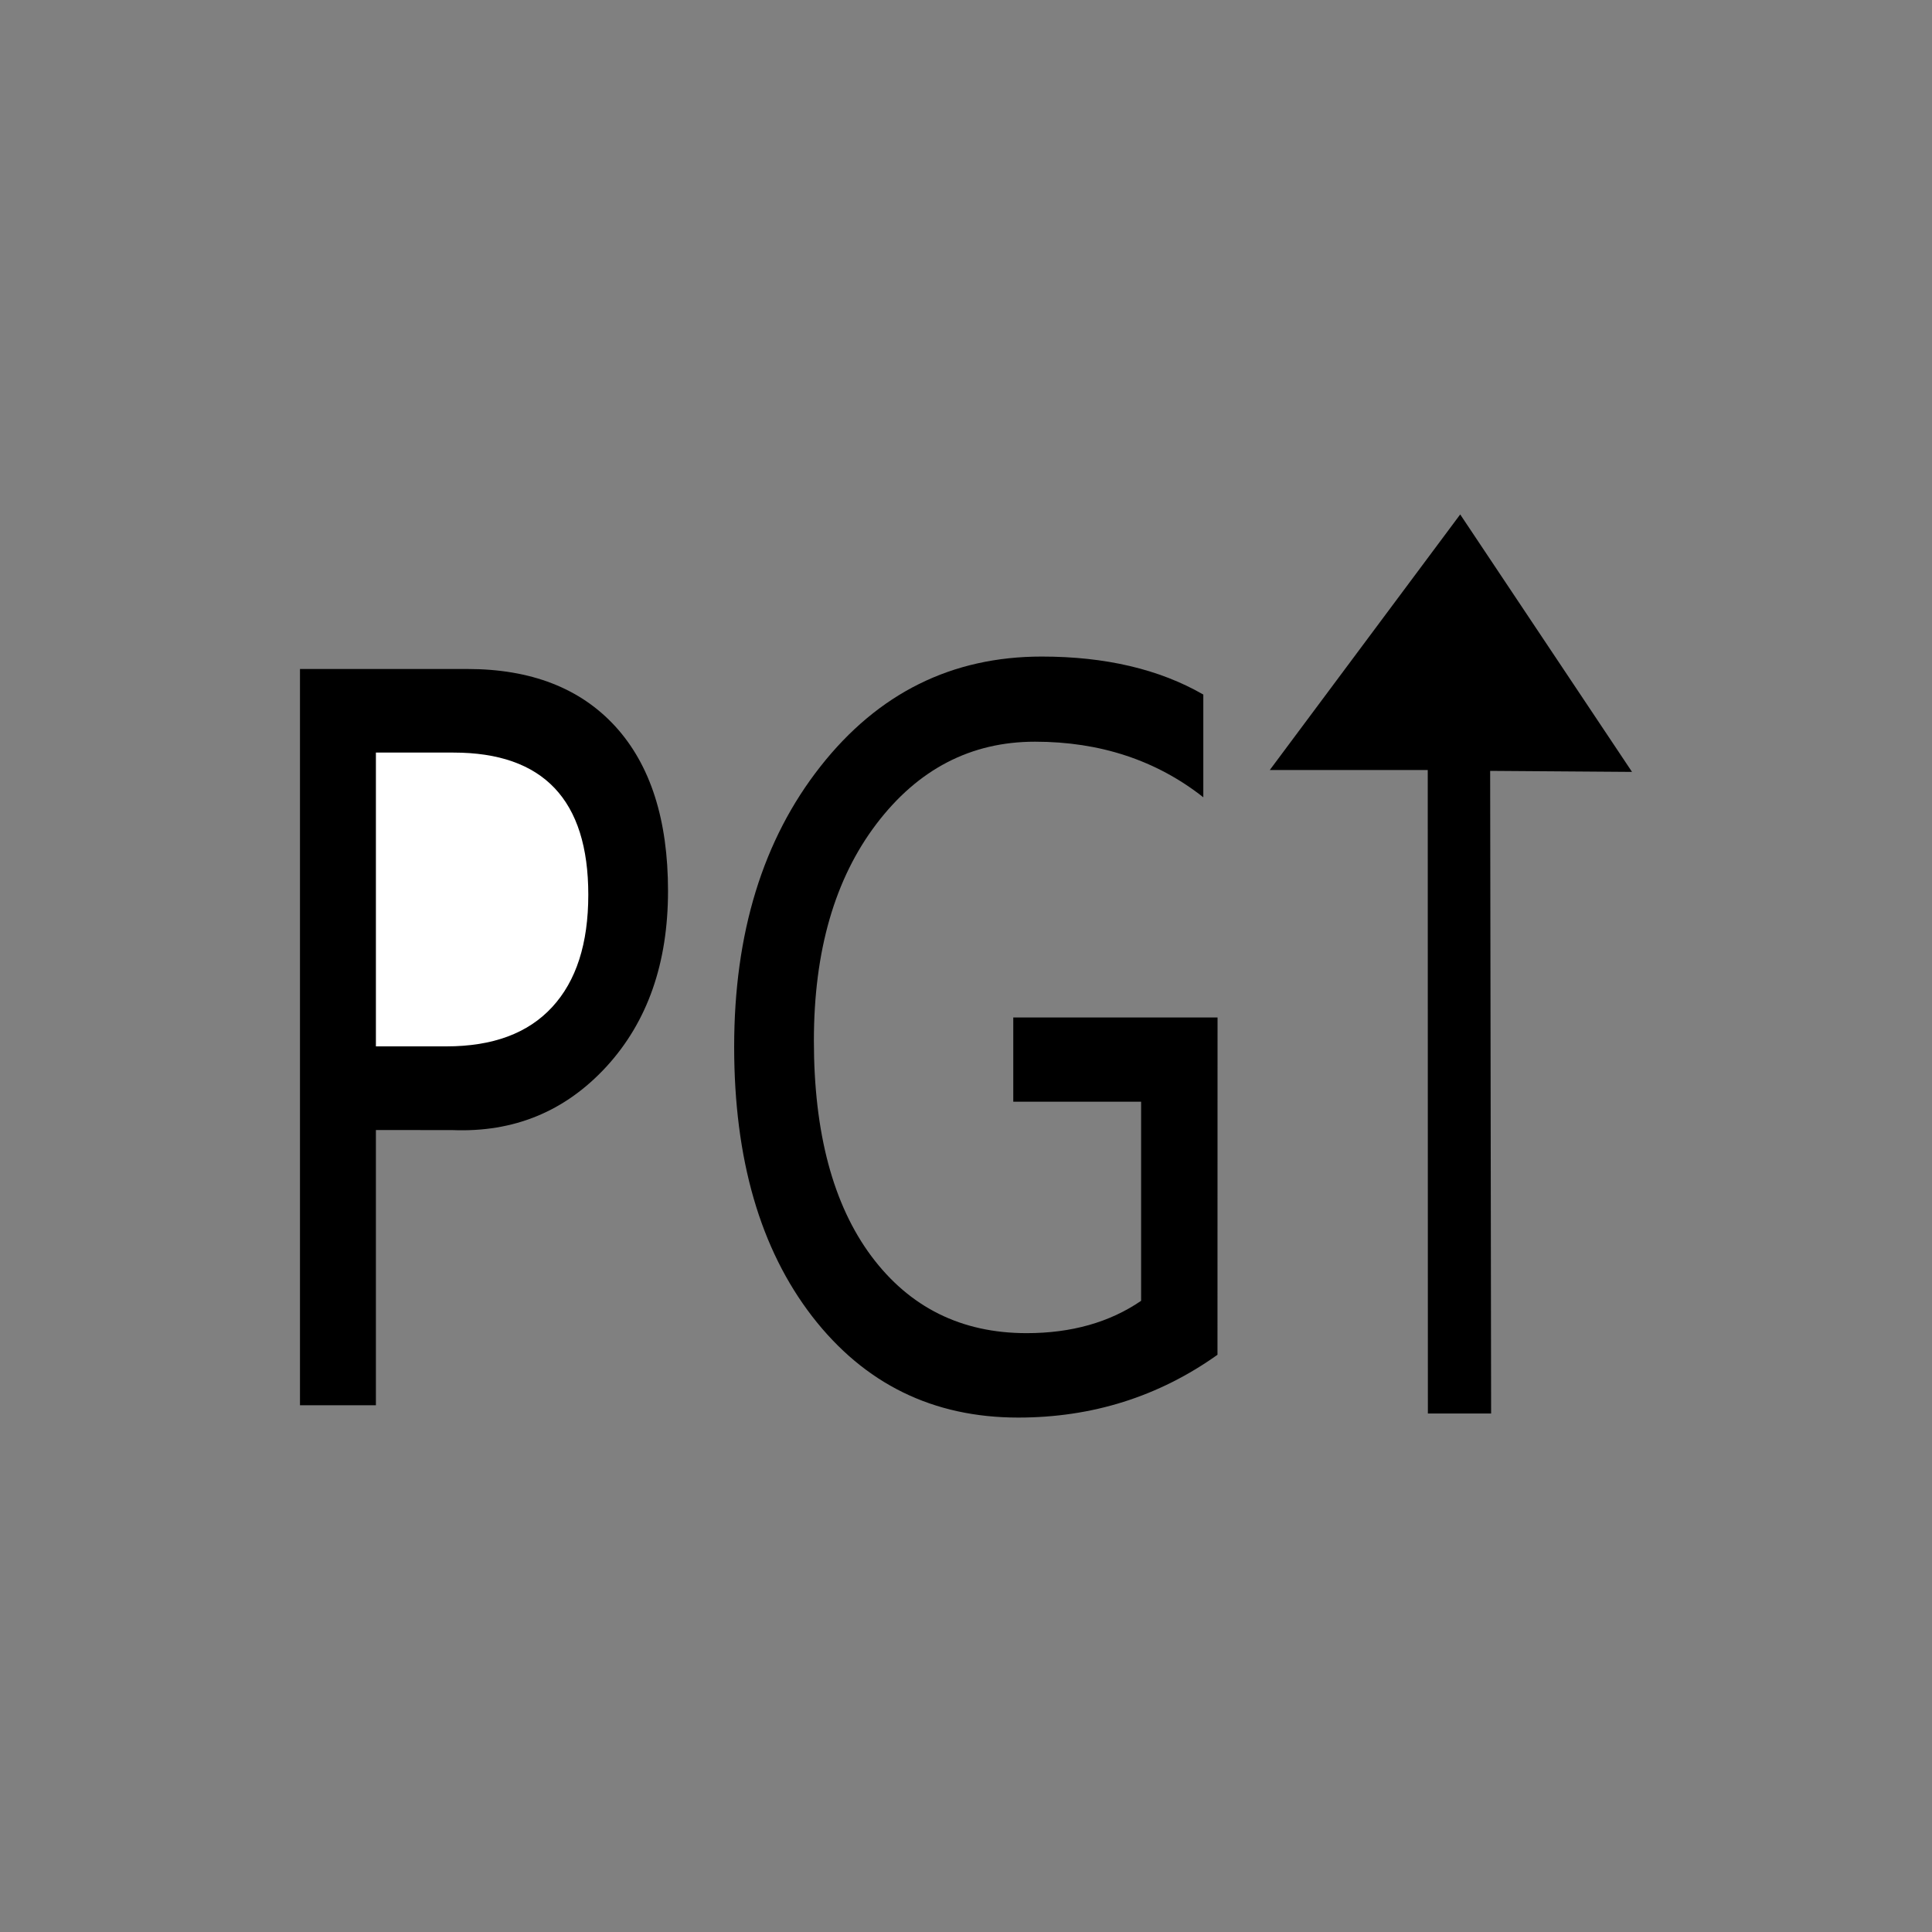 <?xml version="1.0" encoding="utf-8"?>
<!-- Generator: Adobe Illustrator 17.0.0, SVG Export Plug-In . SVG Version: 6.00 Build 0)  -->
<!DOCTYPE svg PUBLIC "-//W3C//DTD SVG 1.1//EN" "http://www.w3.org/Graphics/SVG/1.1/DTD/svg11.dtd">
<svg version="1.1"
	 id="svg2203" inkscape:output_extension="org.inkscape.output.svg.inkscape" sodipodi:version="0.32" sodipodi:docbase="D:\SVG\闂傚倸鍊风粈渚€骞栭弻娑欐償閵忕姷浠肩紓浣介哺閹告悂鏌" sodipodi:docname="闂傚倷娴囧Δ鐘叉憸缁辩偞绻濋崒婊呯＜婵℃贡缁犳岸姊洪幖鐐插姕婵＄偠妫勯悾椋庣矙鐠囩偓妫冮崺鈧柟鑻痝" inkscape:version="0.45.1" xmlns:sodipodi="http://sodipodi.sourceforge.net/DTD/sodipodi-0.dtd" xmlns:dc="http://purl.org/dc/elements/1.1/" xmlns:cc="http://web.resource.org/cc/" xmlns:inkscape="http://www.inkscape.org/namespaces/inkscape" xmlns:rdf="http://www.w3.org/1999/02/22-rdf-syntax-ns#" xmlns:svg="http://www.w3.org/2000/svg"
	 xmlns="http://www.w3.org/2000/svg" xmlns:xlink="http://www.w3.org/1999/xlink" x="0px" y="0px" width="30px" height="30px"
	 viewBox="0 0 30 30" enable-background="new 0 0 30 30" xml:space="preserve">
<rect x="0" y="0" width="30" height="30" fill="#808080" stroke="none"/>
<sodipodi:namedview  inkscape:pageopacity="0.0" inkscape:pageshadow="2" inkscape:document-units="px" inkscape:window-x="-4" inkscape:window-y="-4" inkscape:window-width="1280" inkscape:window-height="968" inkscape:guide-bbox="true" inkscape:current-layer="layer1" showguides="true" bordercolor="#666666" inkscape:cy="646.08493" gridtolerance="10000" id="base" borderopacity="1.0" objecttolerance="10" pagecolor="#ffffff" inkscape:cx="126.79097" inkscape:zoom="0.74999999" guidetolerance="10">
	<sodipodi:guide  position="1116" orientation="vertical" id="guide22942"></sodipodi:guide>
	<sodipodi:guide  position="1147" orientation="vertical" id="guide22944"></sodipodi:guide>
</sodipodi:namedview>
<g>
	<polygon points="23.154,21.949 23.139,11.97 25.342,11.986 22.674,7.988 19.717,11.957 22.17,11.957 22.172,21.949 	"/>
	<path d="M5.837,17.547v4.274H4.658V10.388h2.599c0.988,0,1.755,0.298,2.299,0.893c0.544,0.597,0.817,1.447,0.817,2.554
		c0,1.122-0.319,2.032-0.956,2.727c-0.639,0.695-1.435,1.024-2.392,0.986L5.837,17.547L5.837,17.547z"/>
	<path fill="#FFFFFF" d="M5.837,11.686v4.562h1.094c0.722,0,1.267-0.203,1.642-0.609s0.562-0.986,0.562-1.746
		c0-1.471-0.697-2.207-2.093-2.207C7.042,11.686,5.837,11.686,5.837,11.686z"/>
	<path d="M18.905,21.037c-0.914,0.65-1.946,0.975-3.094,0.975c-1.323,0-2.388-0.523-3.198-1.569
		c-0.808-1.047-1.213-2.442-1.213-4.189c0-1.765,0.446-3.218,1.341-4.354c0.895-1.137,2.039-1.705,3.435-1.705
		c0.988,0,1.825,0.196,2.509,0.59v1.595c-0.73-0.575-1.604-0.863-2.613-0.863c-0.997,0-1.817,0.427-2.463,1.277
		c-0.647,0.852-0.971,1.973-0.971,3.367c0,1.431,0.299,2.547,0.892,3.344c0.595,0.797,1.399,1.196,2.411,1.196
		c0.697,0,1.29-0.168,1.778-0.502v-3.092h-1.985v-1.308h3.172L18.905,21.037L18.905,21.037z"/>
</g>
</svg>
